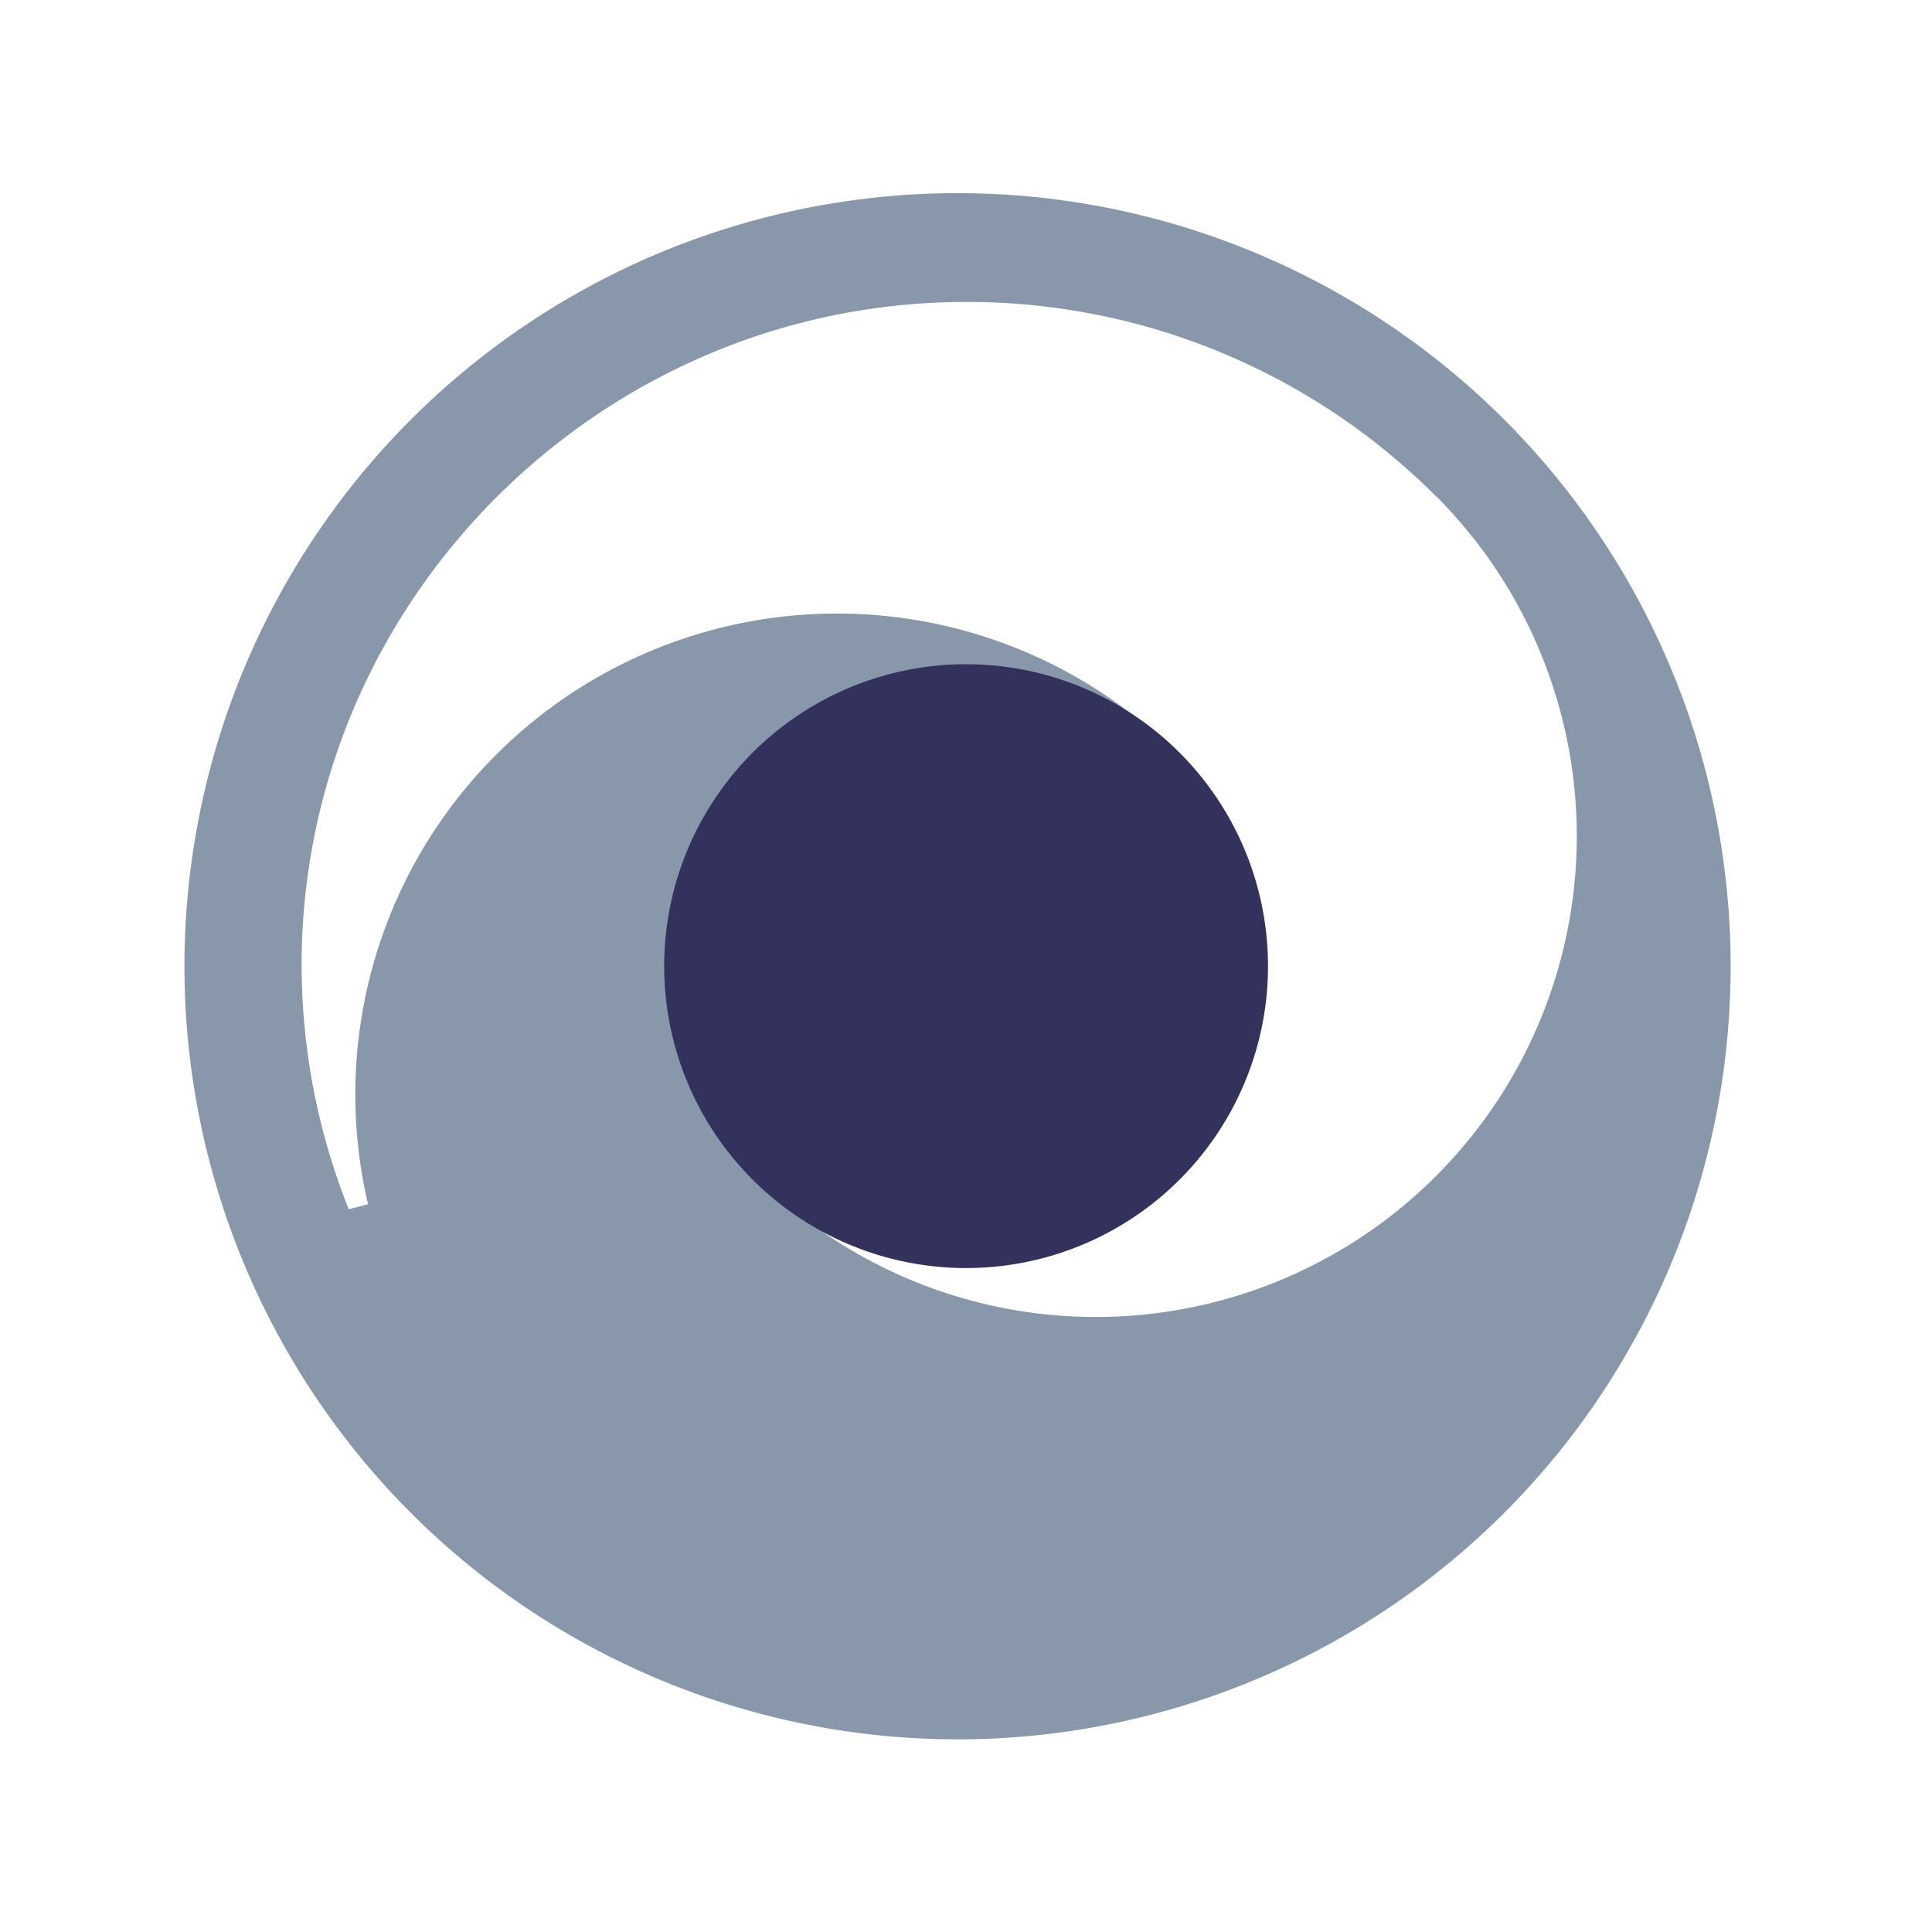 <svg xmlns="http://www.w3.org/2000/svg" width="20" height="20" viewBox="0 0 20 20"><g fill="none" fill-rule="evenodd"><path fill="#8898AA" d="M10.002 18.005a8.003 8.003 0 1 1 0-16.005 8.003 8.003 0 0 1 0 16.005zm4.864-12.867a6.86 6.86 0 0 0-4.92-2.012c-3.696.03-6.733 3.013-6.822 6.702a6.84 6.84 0 0 0 .486 2.69l.2-.052a4.97 4.97 0 0 1 1.328-4.655 4.99 4.99 0 0 1 7.053 0l-4.369 4.362a4.978 4.978 0 1 0 7.045-7.036l-.002.001z"/><path fill="#32325D" d="M13.02 9.193a3.125 3.125 0 1 1-6.038 1.617 3.125 3.125 0 0 1 6.038-1.617z"/></g></svg>